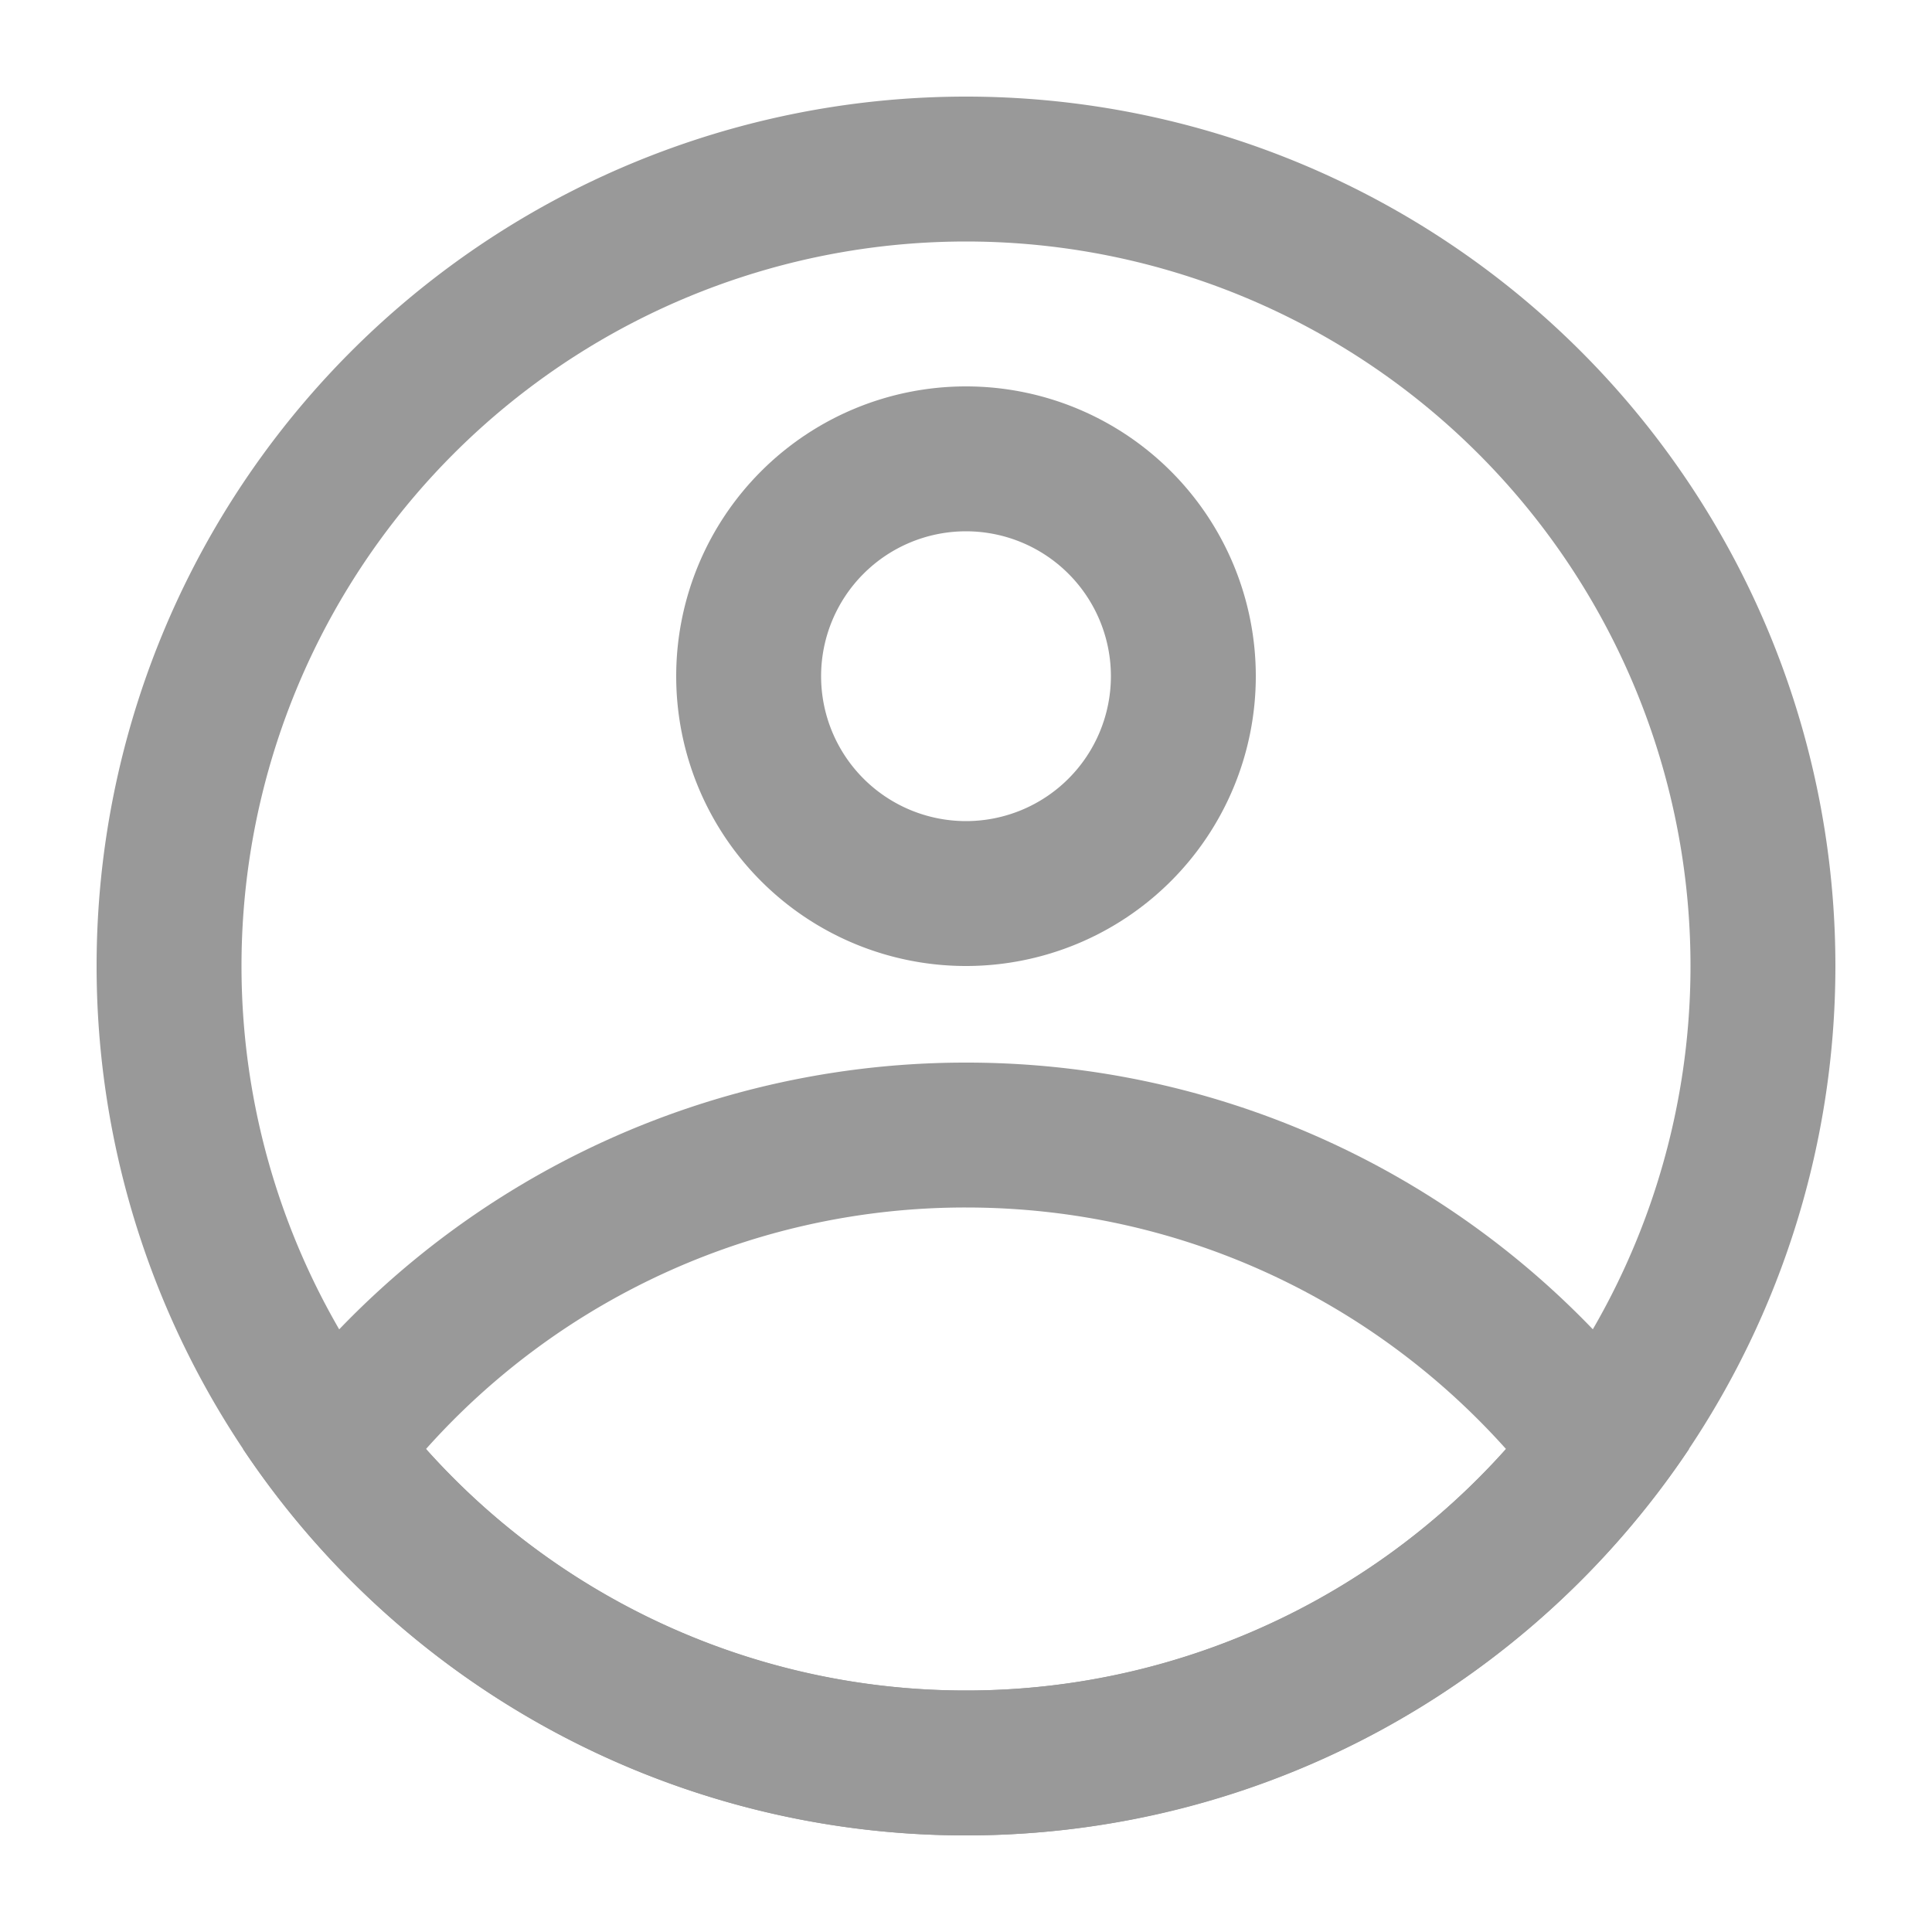 <?xml version="1.0" standalone="no"?><!DOCTYPE svg PUBLIC "-//W3C//DTD SVG 1.1//EN" "http://www.w3.org/Graphics/SVG/1.1/DTD/svg11.dtd"><svg t="1662808461456" class="icon" viewBox="0 0 1024 1024" version="1.1" xmlns="http://www.w3.org/2000/svg" p-id="1728" xmlns:xlink="http://www.w3.org/1999/xlink" width="90" height="90"><path d="M128 512a384 384 0 1 1 768 0 384 384 0 0 1-768 0zM512 51.2a460.8 460.8 0 1 0 0 921.6 460.8 460.8 0 0 0 0-921.6z" fill="#999999" p-id="1729"></path><path d="M798.208 768A382.925 382.925 0 0 1 512 896 382.925 382.925 0 0 1 225.792 768 382.976 382.976 0 0 1 512 640c113.664 0 215.859 49.357 286.208 128zM512 972.8c159.744 0 300.544-81.306 383.232-204.8A460.339 460.339 0 0 0 512 563.2a460.339 460.339 0 0 0-383.181 204.8A460.339 460.339 0 0 0 512 972.8zM435.2 358.4a76.8 76.8 0 1 1 153.6 0 76.8 76.8 0 0 1-153.6 0zM512 204.8a153.6 153.6 0 1 0 0 307.2 153.6 153.6 0 0 0 0-307.2z" fill="#999999" p-id="1730"></path></svg>
